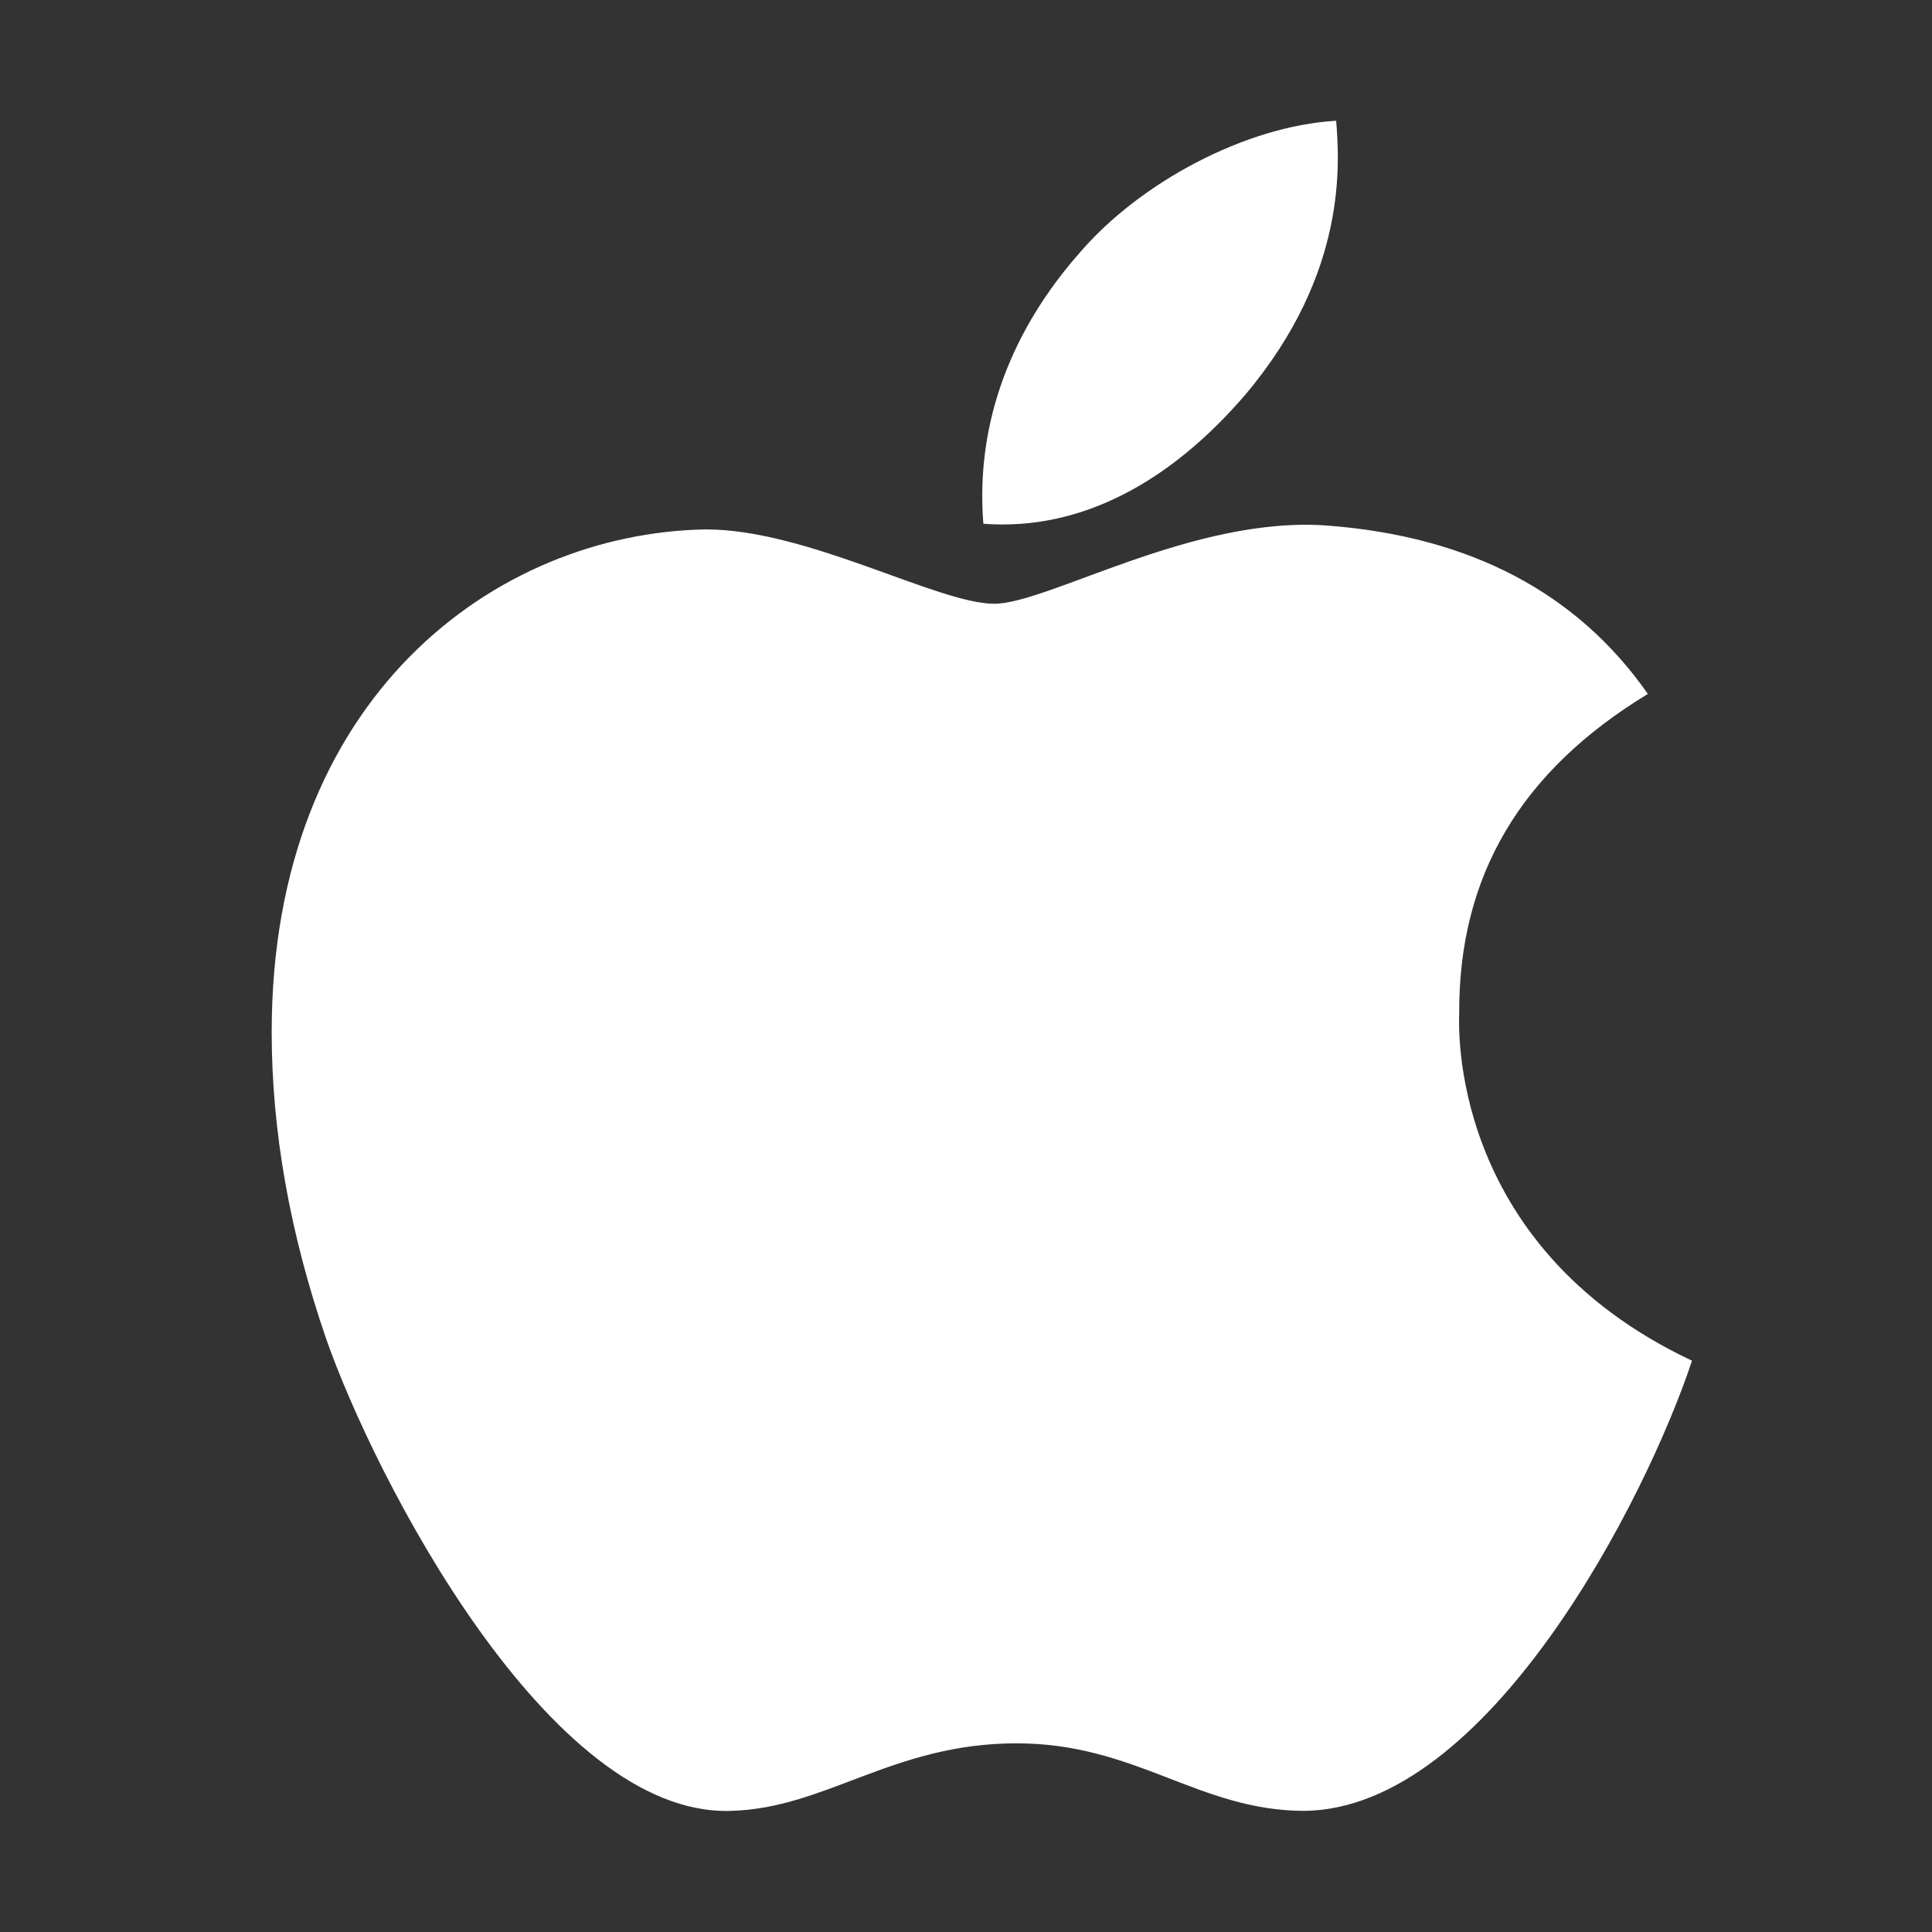 <svg xmlns="http://www.w3.org/2000/svg" viewBox="0 0 512 512">
 <rect x="0" y="0" width="512" height="512" fill="#333333" stroke="none"/>
 <!--!Font Awesome Free 6.5.1 by @fontawesome - https://fontawesome.com License - https://fontawesome.com/license/free Copyright 2024 Fonticons, Inc.-->

 <g>
  <title>Layer 1</title>
  <path fill="white" d="m386.7,268.7c-0.2,-36.7 16.4,-64.4 50,-84.8c-18.8,-26.9 -47.2,-41.7 -84.7,-44.6c-35.5,-2.8 -74.3,20.7 -88.5,20.7c-15,0 -49.4,-19.7 -76.4,-19.7c-55.8,0.9 -115.1,44.5 -115.1,133.2q0,39.3 14.4,81.2c12.8,36.7 59,126.7 107.2,125.2c25.2,-0.6 43,-17.9 75.8,-17.9c31.8,0 48.3,17.9 76.4,17.9c48.6,-0.7 90.4,-82.5 102.6,-119.3c-65.2,-30.7 -61.7,-90 -61.7,-91.9zm-56.6,-164.2c27.3,-32.4 24.8,-61.9 24,-72.5c-24.1,1.4 -52,16.4 -67.9,34.9c-17.5,19.8 -27.8,44.3 -25.6,71.9c26.1,2 49.9,-11.4 69.5,-34.3z" id="svg_1"/>
 </g>
</svg>